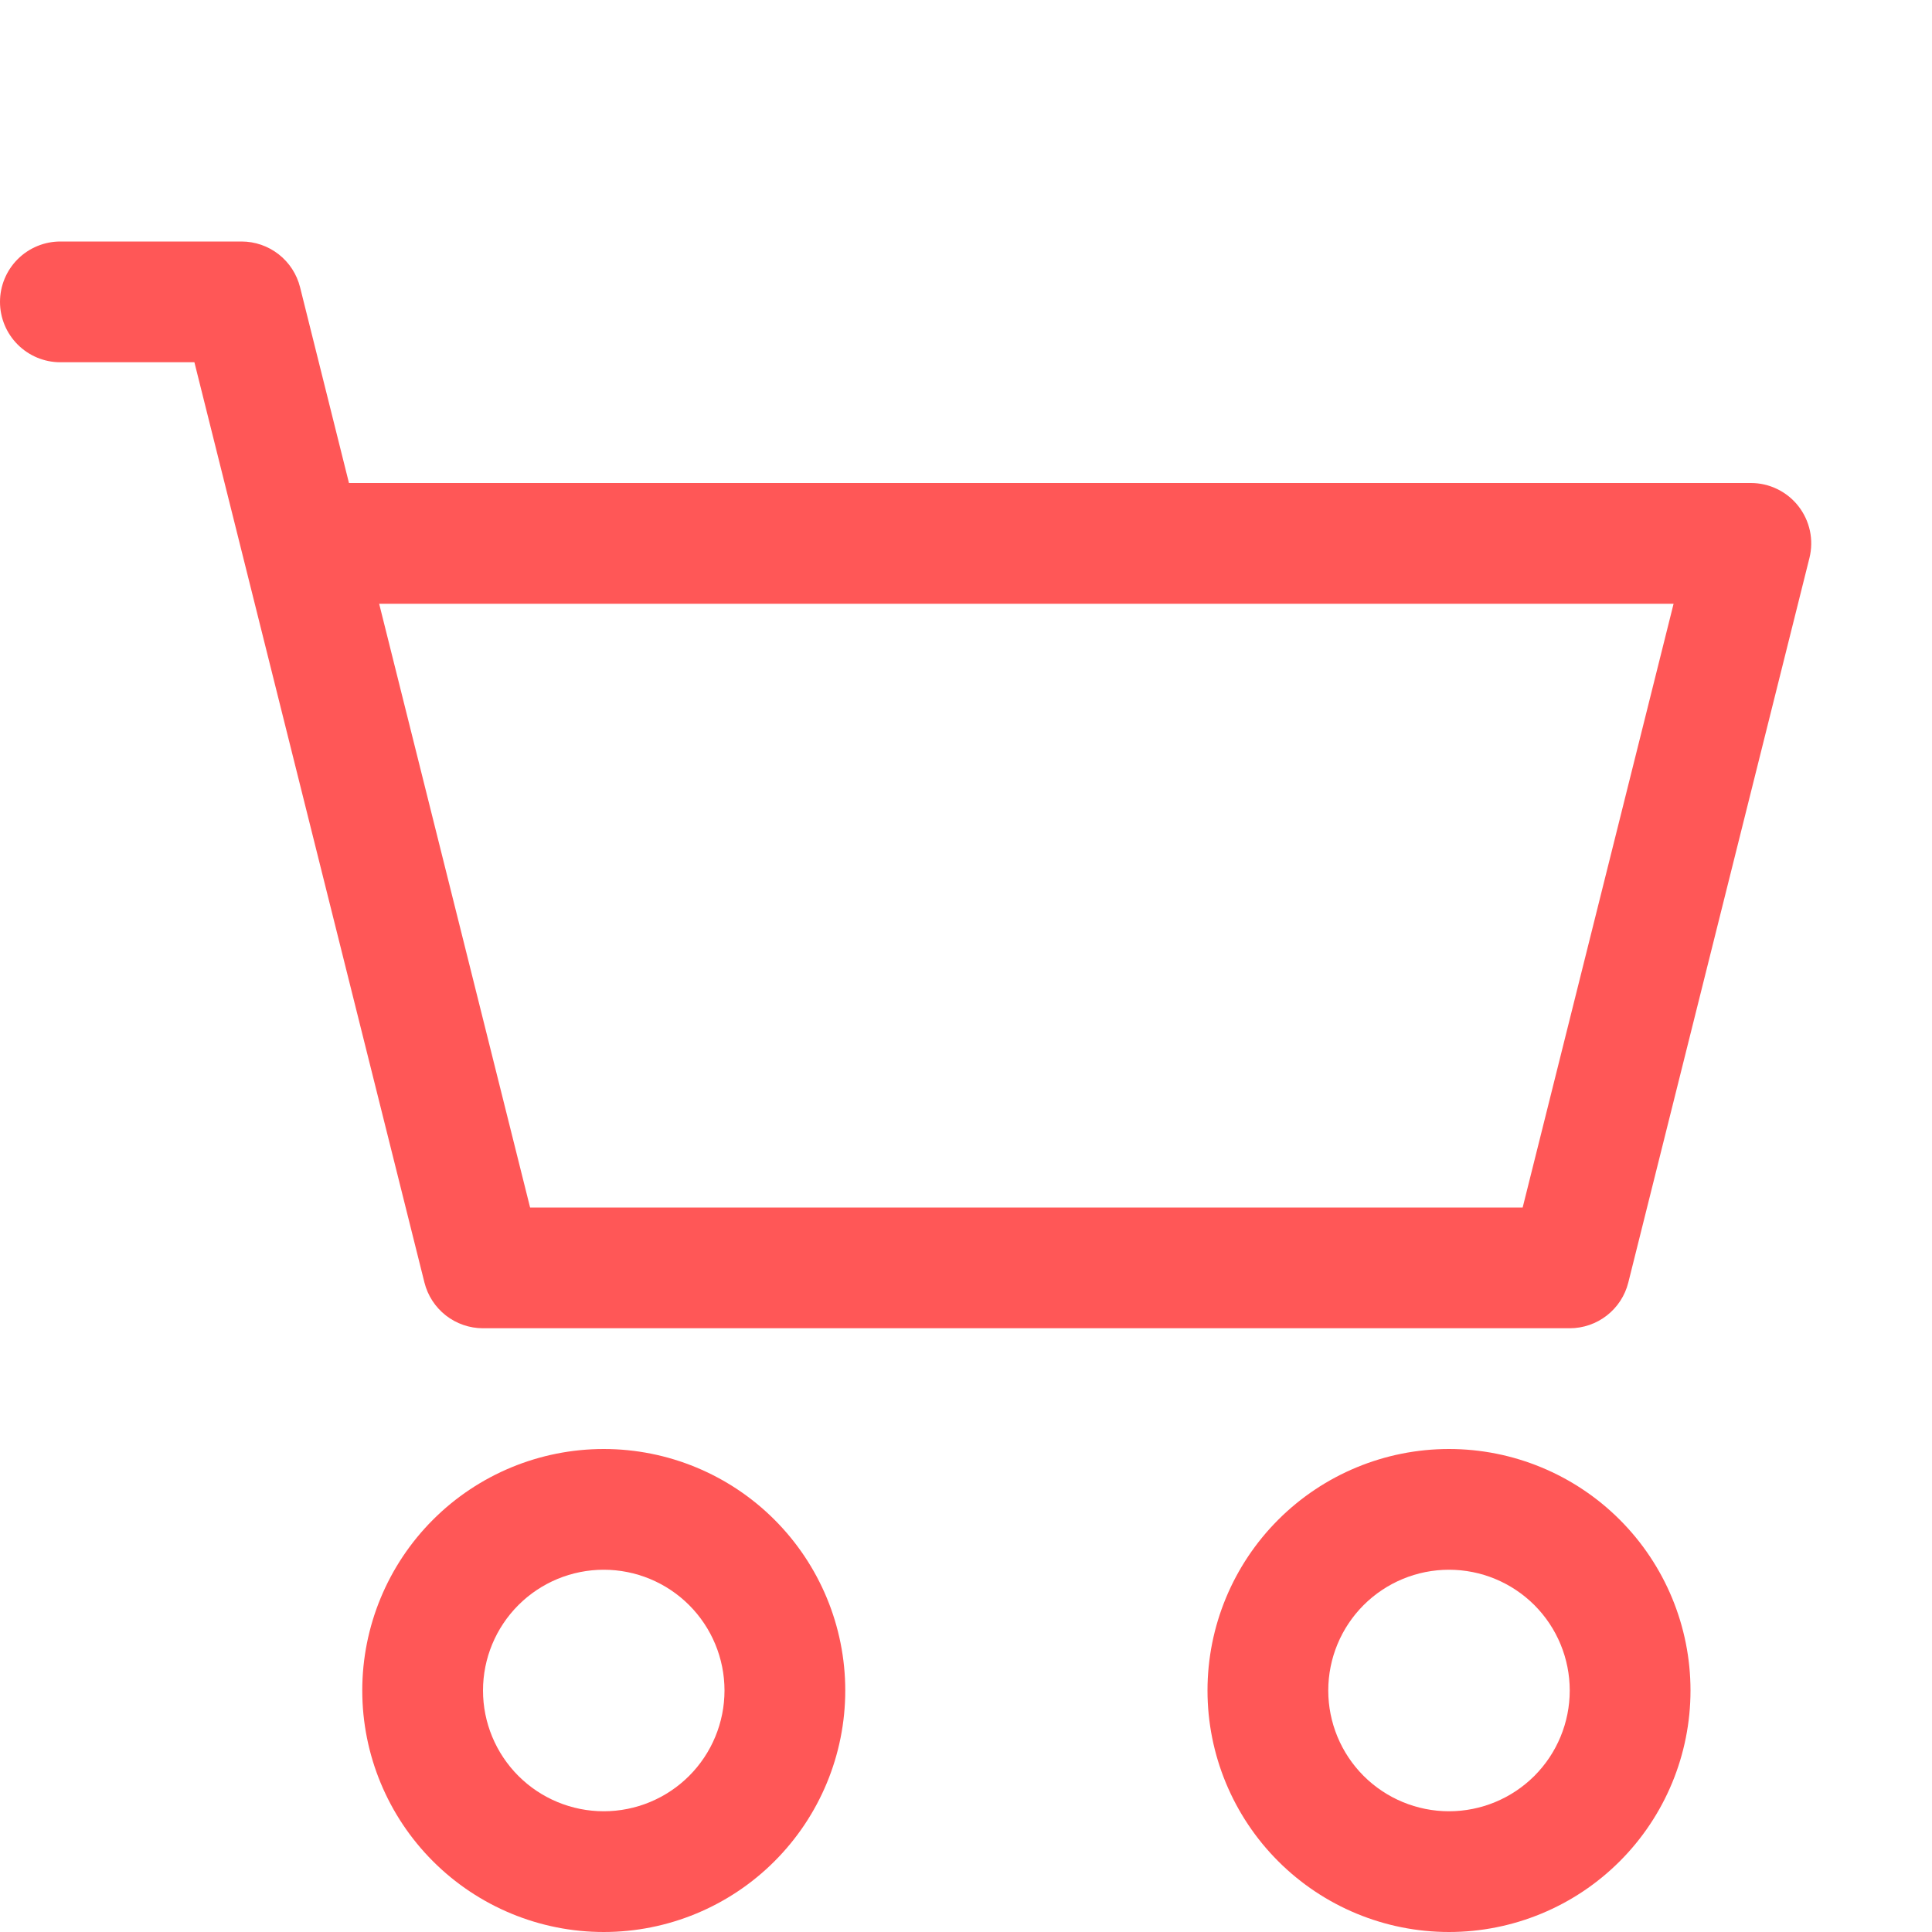 <svg width="85" height="85" viewBox="0 0 85 85" fill="none" xmlns="http://www.w3.org/2000/svg">
<path fill-rule="evenodd" clip-rule="evenodd" d="M0 13.281C0 12.577 0.28 11.901 0.778 11.403C1.276 10.905 1.952 10.625 2.656 10.625H10.625C11.217 10.625 11.793 10.823 12.26 11.188C12.727 11.553 13.058 12.063 13.202 12.638L15.353 21.25H77.031C77.435 21.25 77.833 21.342 78.195 21.519C78.558 21.696 78.876 21.953 79.124 22.271C79.372 22.589 79.545 22.96 79.629 23.354C79.713 23.749 79.705 24.158 79.608 24.549L71.639 56.424C71.496 56.999 71.164 57.509 70.697 57.874C70.23 58.239 69.655 58.437 69.062 58.438H21.25C20.657 58.437 20.082 58.239 19.615 57.874C19.148 57.509 18.817 56.999 18.673 56.424L8.553 15.938H2.656C1.952 15.938 1.276 15.658 0.778 15.159C0.28 14.661 0 13.986 0 13.281ZM16.681 26.562L23.322 53.125H66.991L73.631 26.562H16.681ZM26.562 69.062C25.154 69.062 23.802 69.622 22.806 70.618C21.81 71.615 21.25 72.966 21.25 74.375C21.25 75.784 21.81 77.135 22.806 78.132C23.802 79.128 25.154 79.688 26.562 79.688C27.971 79.688 29.323 79.128 30.319 78.132C31.315 77.135 31.875 75.784 31.875 74.375C31.875 72.966 31.315 71.615 30.319 70.618C29.323 69.622 27.971 69.062 26.562 69.062ZM15.938 74.375C15.938 71.557 17.057 68.855 19.049 66.862C21.042 64.869 23.745 63.75 26.562 63.75C29.38 63.75 32.083 64.869 34.075 66.862C36.068 68.855 37.188 71.557 37.188 74.375C37.188 77.193 36.068 79.895 34.075 81.888C32.083 83.881 29.38 85 26.562 85C23.745 85 21.042 83.881 19.049 81.888C17.057 79.895 15.938 77.193 15.938 74.375ZM63.75 69.062C62.341 69.062 60.99 69.622 59.993 70.618C58.997 71.615 58.438 72.966 58.438 74.375C58.438 75.784 58.997 77.135 59.993 78.132C60.99 79.128 62.341 79.688 63.75 79.688C65.159 79.688 66.51 79.128 67.507 78.132C68.503 77.135 69.062 75.784 69.062 74.375C69.062 72.966 68.503 71.615 67.507 70.618C66.51 69.622 65.159 69.062 63.75 69.062ZM53.125 74.375C53.125 71.557 54.244 68.855 56.237 66.862C58.23 64.869 60.932 63.75 63.75 63.75C66.568 63.75 69.27 64.869 71.263 66.862C73.256 68.855 74.375 71.557 74.375 74.375C74.375 77.193 73.256 79.895 71.263 81.888C69.27 83.881 66.568 85 63.75 85C60.932 85 58.23 83.881 56.237 81.888C54.244 79.895 53.125 77.193 53.125 74.375Z" fill="#FF5757"/>
</svg>
